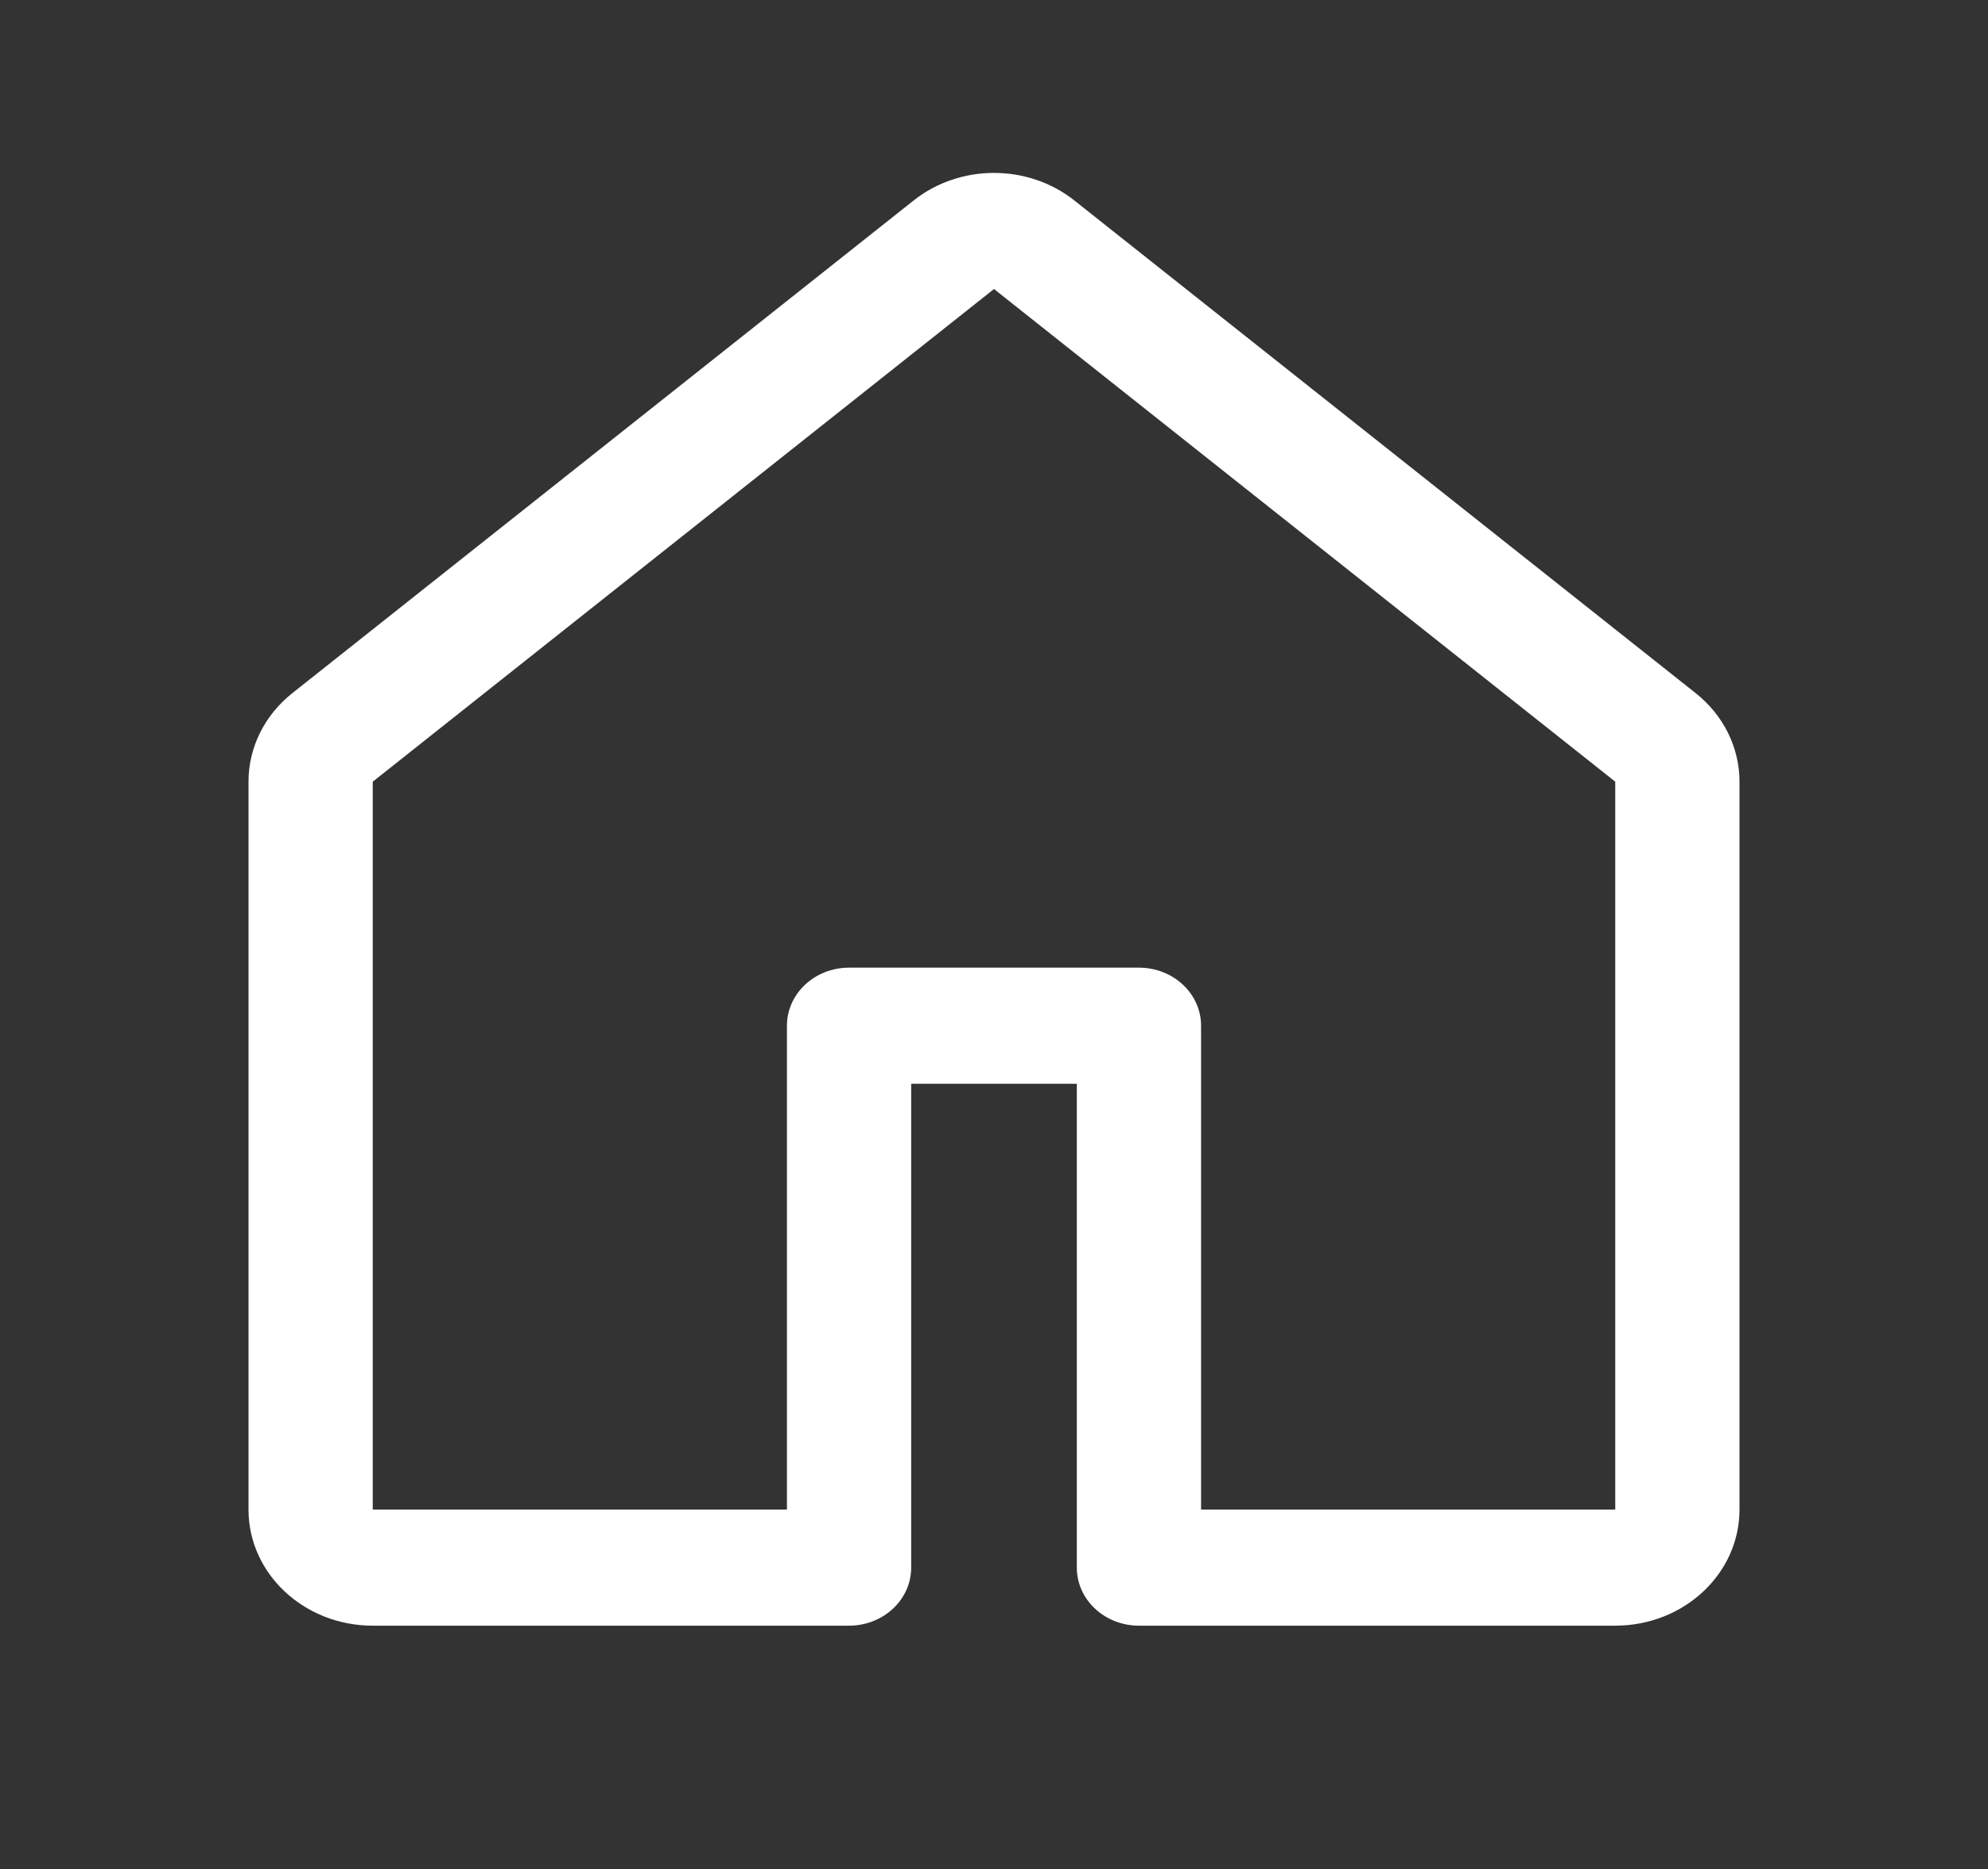 <svg width="50" height="47" viewBox="0 0 50 47" fill="none" xmlns="http://www.w3.org/2000/svg">
<rect x="0" y="0" width="50" height="47" fill="#333333" stroke="none"/>
<path fill-rule="evenodd" clip-rule="evenodd" d="M22.978 5.042C24.144 4.117 25.856 4.117 27.022 5.042L42.647 17.43C43.347 17.985 43.75 18.799 43.75 19.657V37.961C43.75 39.574 42.351 40.881 40.625 40.881H28.646C27.783 40.881 27.083 40.227 27.083 39.421V27.254H22.917V39.421C22.917 40.227 22.217 40.881 21.354 40.881H9.375C7.649 40.881 6.25 39.574 6.25 37.961V19.657C6.25 18.799 6.653 17.985 7.353 17.43L22.978 5.042ZM25 7.268L9.375 19.657L9.375 37.961H19.792V25.794C19.792 24.988 20.491 24.334 21.354 24.334H28.646C29.509 24.334 30.208 24.988 30.208 25.794V37.961H40.625V19.657L25 7.268Z" fill="white"/>
</svg>

